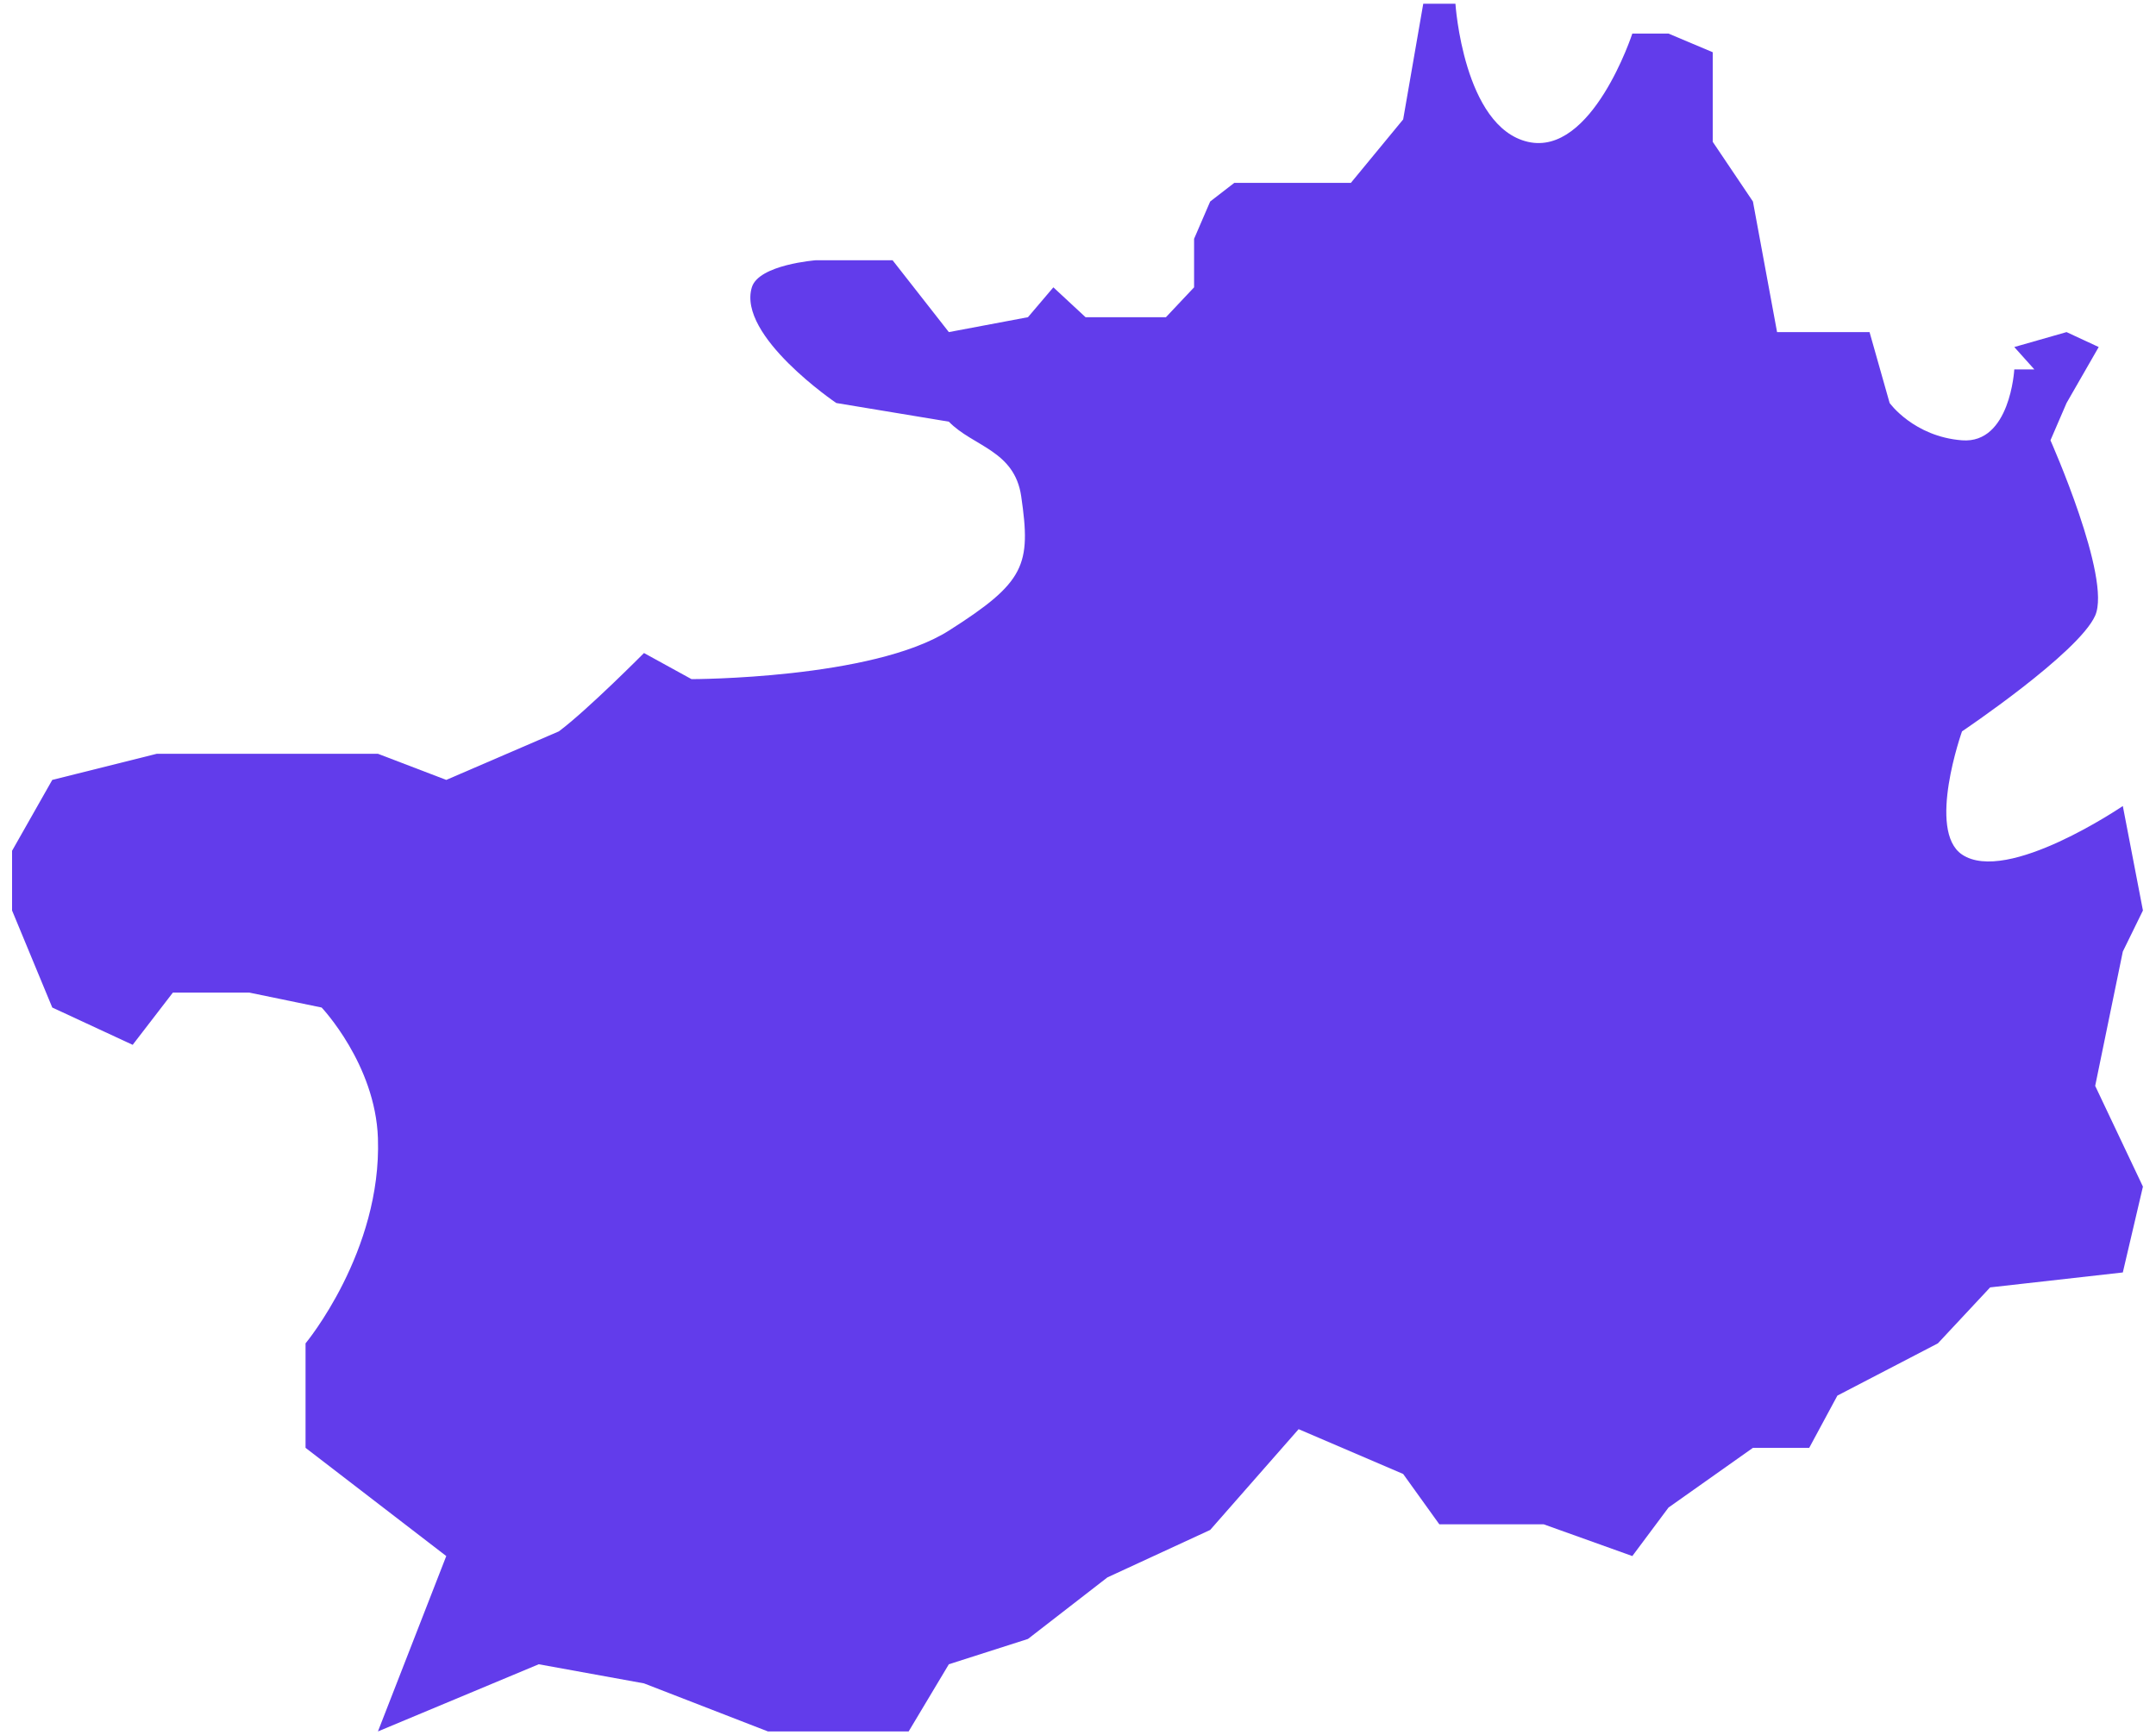 ﻿<?xml version="1.0" encoding="utf-8"?>
<svg version="1.1" xmlns:xlink="http://www.w3.org/1999/xlink" width="82px" height="66px" xmlns="http://www.w3.org/2000/svg">
  <g transform="matrix(1 0 0 1 -908 -621 )">
    <path d="M 36.088 23.987  C 38.993 22.142  39.222 21.497  38.84 18.877  C 38.585 17.126  37.005 16.985  36.088 16.039  C 34.66 15.802  31.806 15.329  31.806 15.329  C 31.806 15.329  28.035 12.777  28.595 10.929  C 28.857 10.063  31.037 9.898  31.037 9.898  L 33.947 9.898  C 33.947 9.898  35.374 11.721  36.088 12.632  C 37.091 12.443  39.097 12.065  39.097 12.065  L 40.063 10.929  L 41.287 12.065  L 44.345 12.065  L 45.415 10.929  L 45.415 9.084  L 46.027 7.665  L 46.945 6.955  L 51.379 6.955  L 53.367 4.542  L 54.131 0.142  L 55.355 0.142  C 55.355 0.142  55.661 4.826  58.107 5.394  C 60.554 5.961  62.083 1.277  62.083 1.277  L 63.459 1.277  L 65.141 1.987  L 65.141 5.394  L 66.67 7.665  L 67.588 12.632  L 71.105 12.632  L 71.869 15.329  C 71.869 15.329  72.787 16.606  74.622 16.748  C 76.457 16.89  76.61 14.052  76.61 14.052  L 77.374 14.052  L 76.61 13.2  L 78.598 12.632  L 79.821 13.2  L 78.598 15.329  L 77.986 16.748  C 77.986 16.748  80.318 21.991  79.687 23.415  C 79.056 24.839  74.622 27.819  74.622 27.819  C 74.622 27.819  73.278 31.597  74.622 32.503  C 76.335 33.658  80.738 30.658  80.738 30.658  L 81.503 34.632  L 80.738 36.194  L 79.687 41.303  L 81.503 45.135  L 80.738 48.4  L 75.692 48.968  C 75.692 48.968  74.367 50.387  73.704 51.097  C 72.43 51.759  69.882 53.084  69.882 53.084  L 68.811 55.071  L 66.67 55.071  L 63.459 57.342  L 62.083 59.187  L 58.713 57.98  C 58.713 57.98  56.067 57.98  54.743 57.98  C 54.284 57.341  53.367 56.065  53.367 56.065  L 49.391 54.361  C 49.391 54.361  47.148 56.916  46.027 58.194  C 44.724 58.795  42.118 59.999  42.118 59.999  L 39.097 62.34  C 39.097 62.34  37.091 62.982  36.088 63.303  C 35.578 64.155  34.559 65.858  34.559 65.858  L 29.207 65.858  L 24.493 64.03  L 20.49 63.303  L 14.374 65.858  L 16.973 59.187  L 11.621 55.071  L 11.621 51.097  C 11.621 51.097  14.523 47.612  14.374 43.29  C 14.276 40.476  12.233 38.323  12.233 38.323  L 9.481 37.755  L 6.575 37.755  L 5.046 39.742  L 1.988 38.323  L 0.459 34.632  L 0.459 32.361  L 1.988 29.665  L 5.964 28.671  L 14.374 28.671  L 16.973 29.665  C 16.973 29.665  19.828 28.434  21.255 27.819  C 22.334 27.015  24.493 24.839  24.493 24.839  L 26.301 25.832  C 26.301 25.832  33.182 25.832  36.088 23.987  Z " fill-rule="nonzero" fill="#623ceb" stroke="none" transform="matrix(1 0 0 1 908 621 )" />
  </g>
</svg>